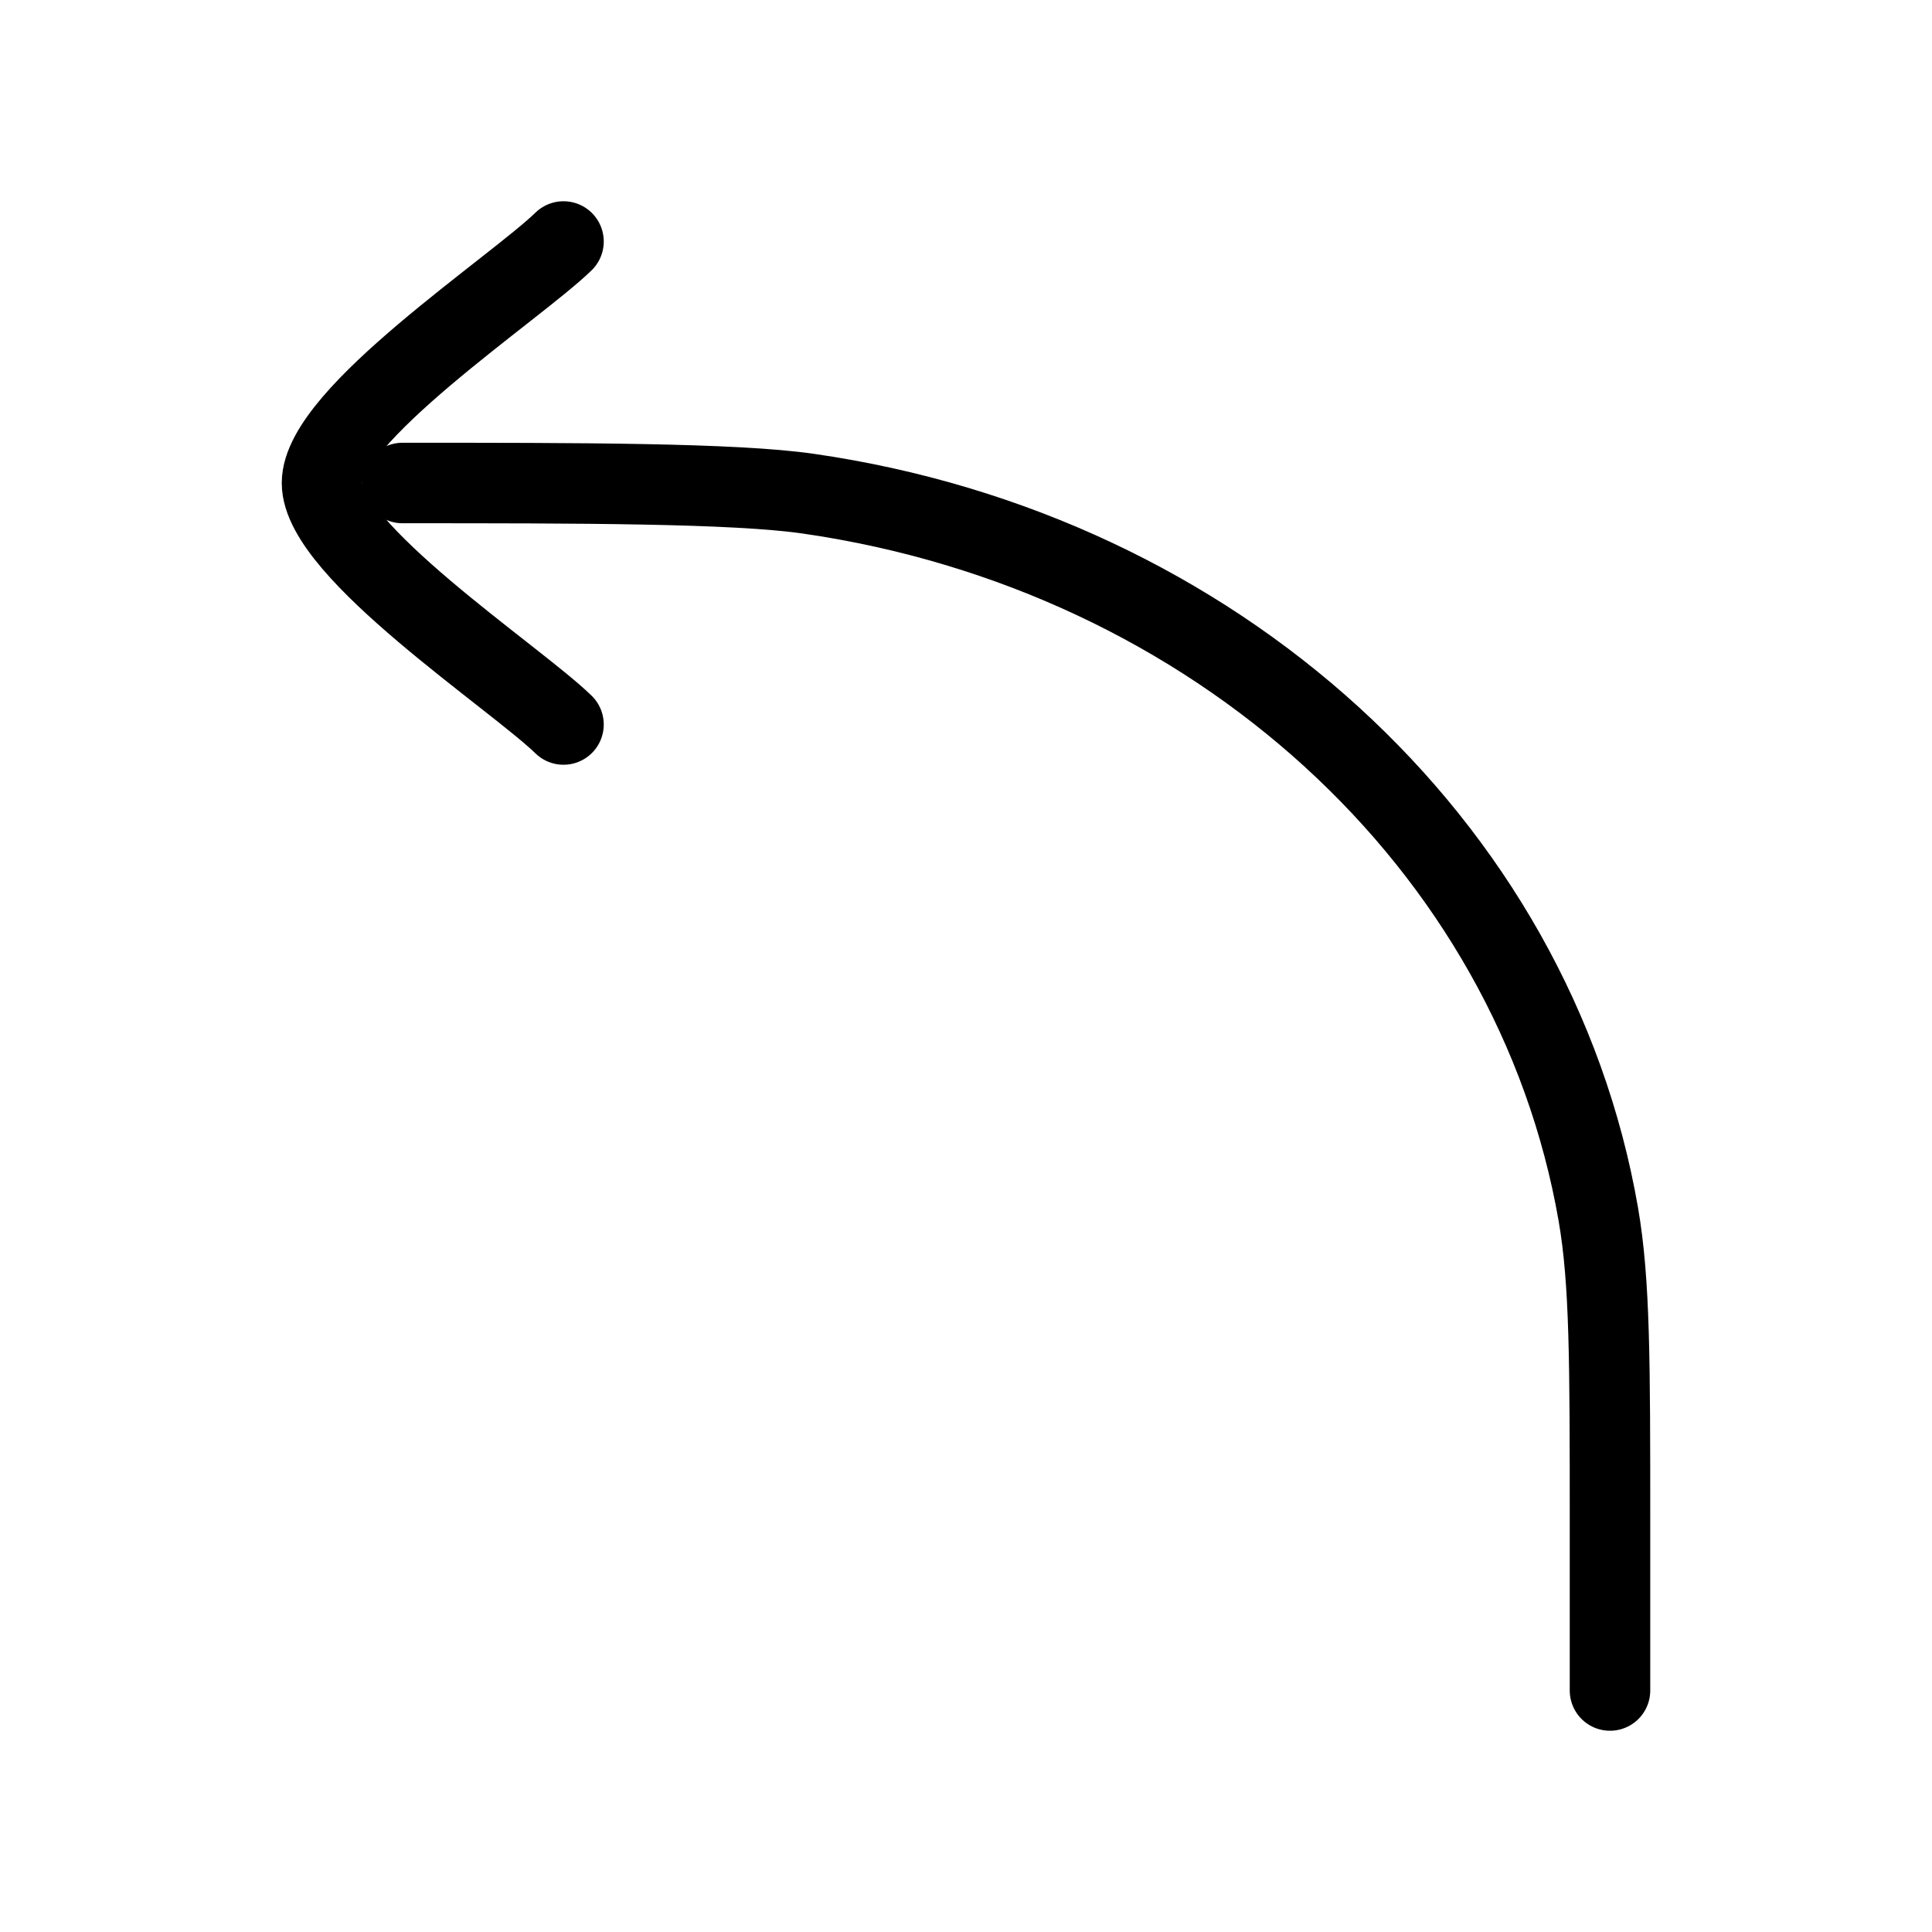 <svg xmlns="http://www.w3.org/2000/svg" viewBox="0 0 24 24" fill="none" stroke="currentColor" stroke-linecap="round" stroke-linejoin="round">
  <path d="M20 21V18.923C20 16.922 20 15.922 19.855 15.085C19.055 10.476 15.093 6.862 10.043 6.133C9.125 6 7.193 6 5 6" stroke="currentColor" key="k0" />
  <path d="M7 3C6.393 3.59 4 5.16 4 6C4 6.84 6.393 8.41 7 9" stroke="currentColor" key="k1" />
</svg>